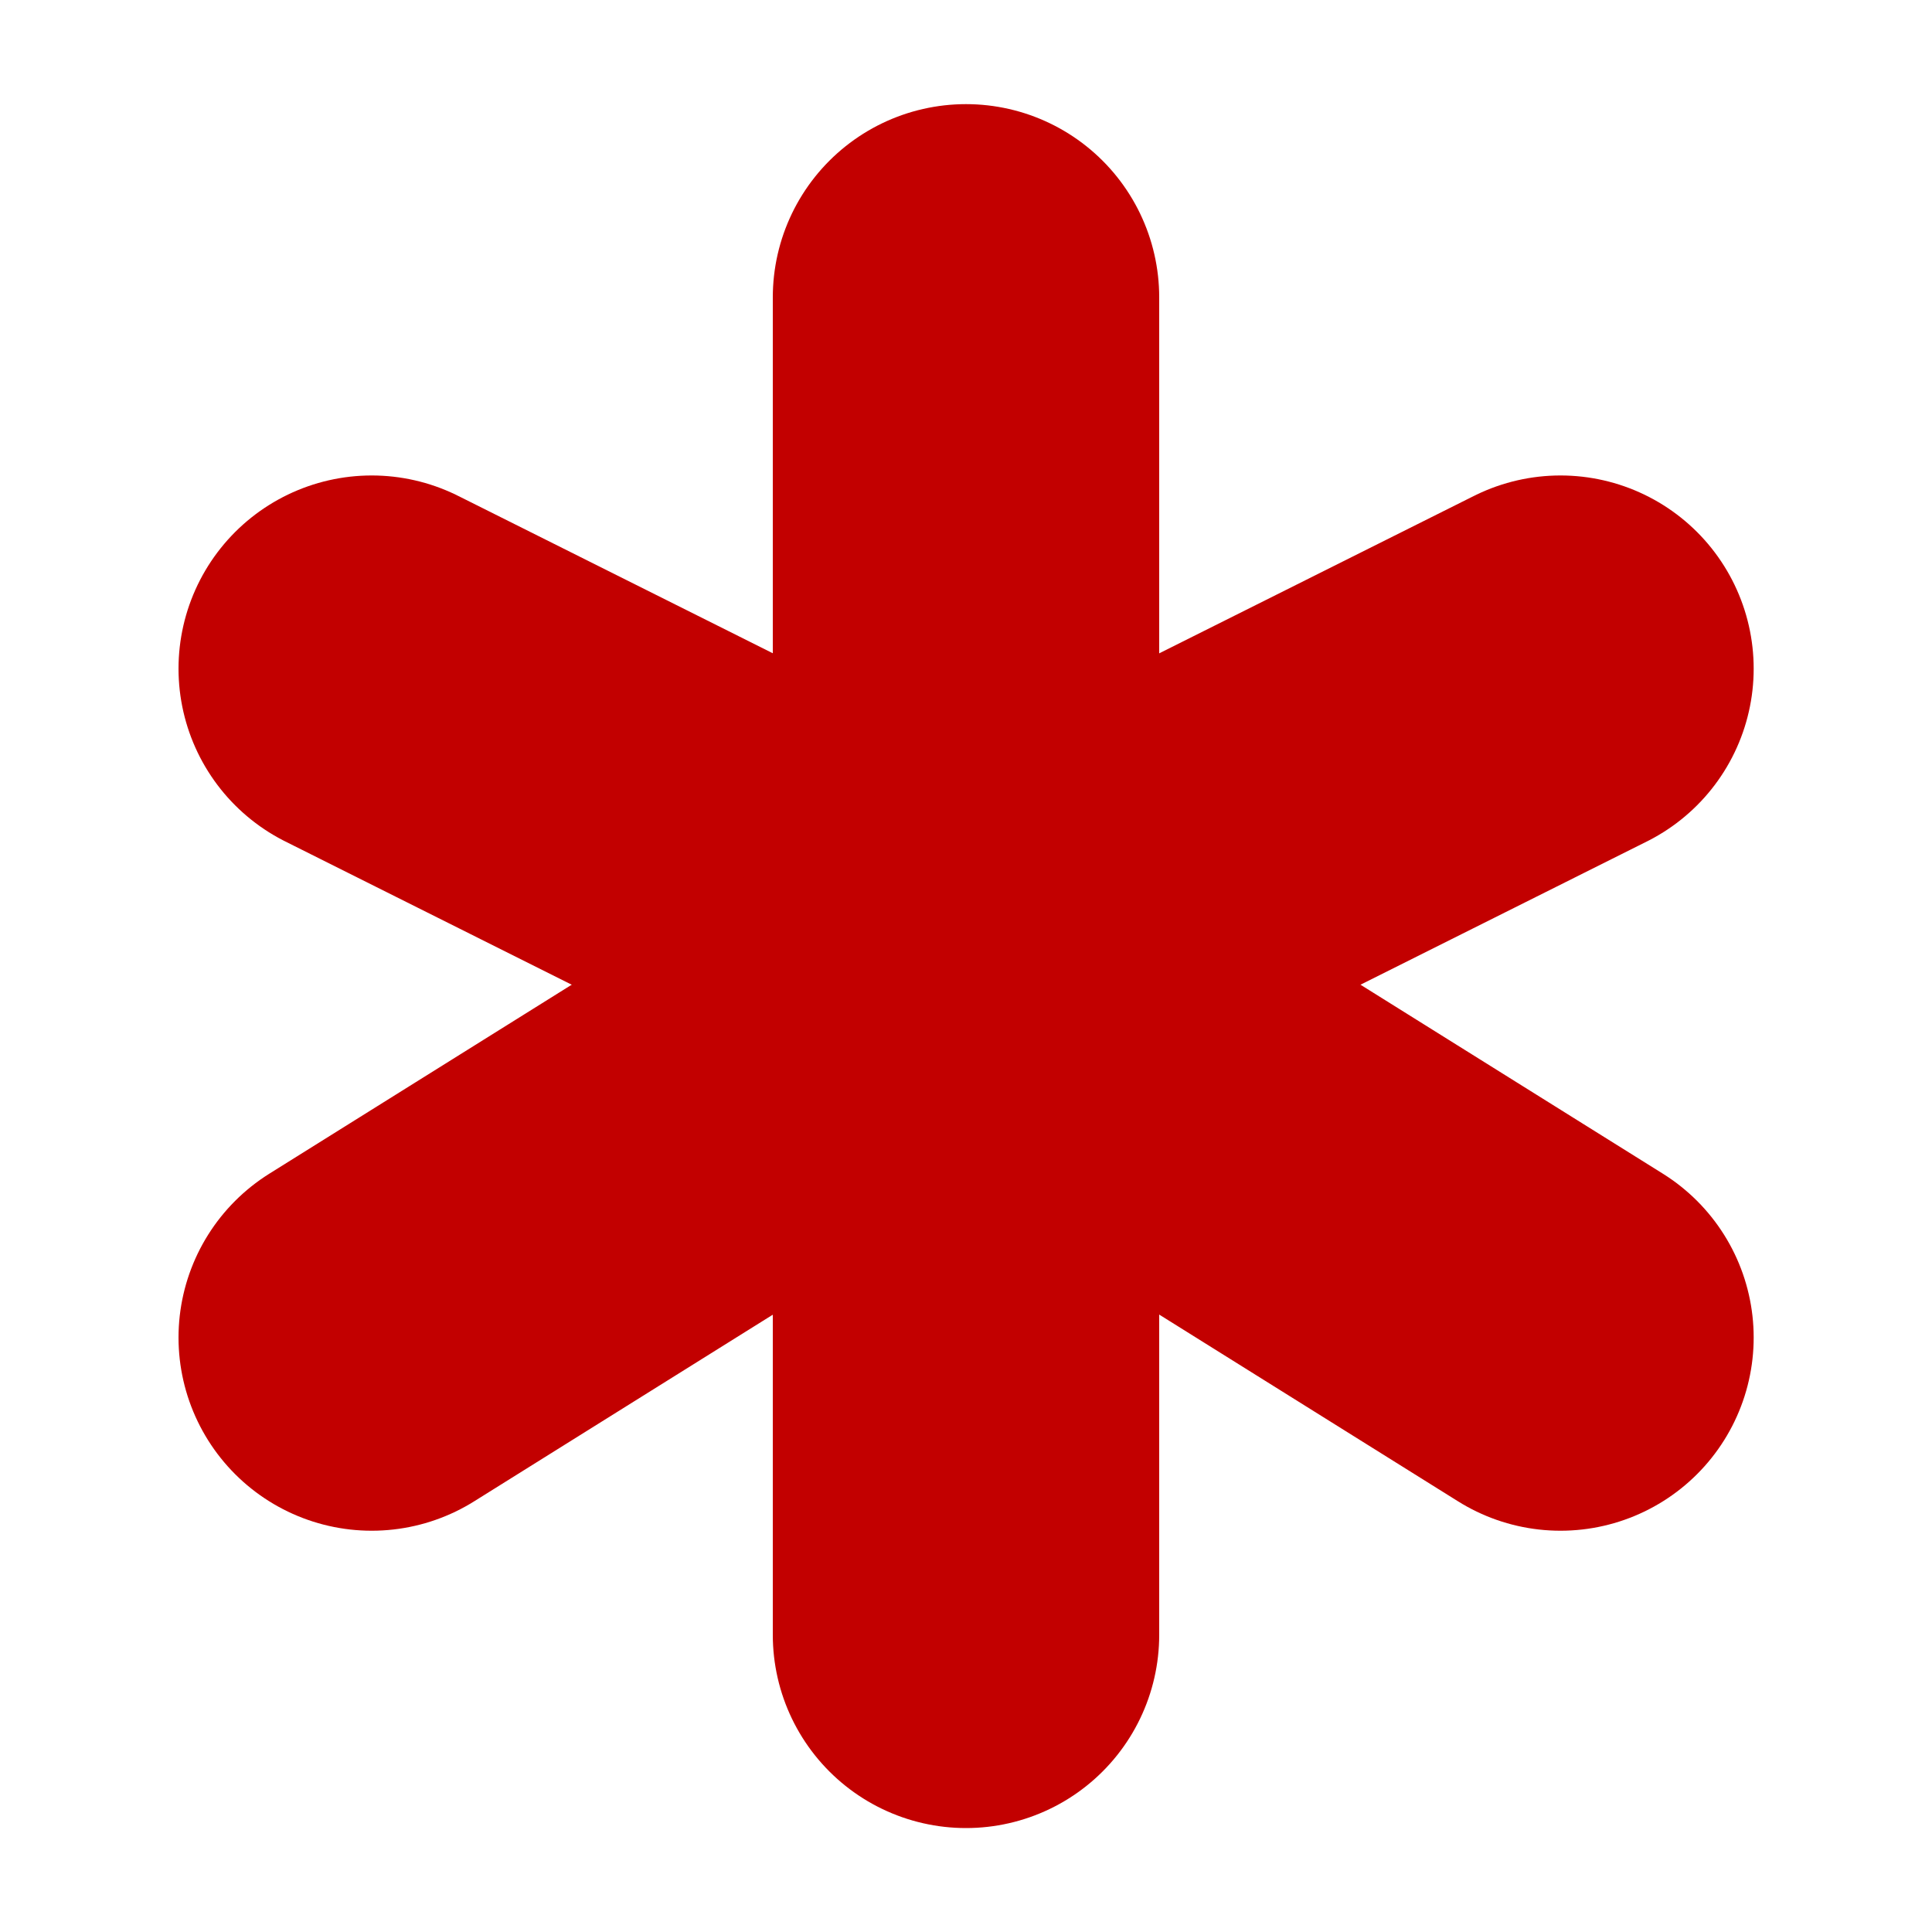<svg width="10" height="10" viewBox="0 0 10 10" fill="none" xmlns="http://www.w3.org/2000/svg">
<g clip-path="url(#clip0_6445_2735)">
<path d="M5 5L8.077 3.461" stroke="#C20000" stroke-width="2" stroke-linecap="round" stroke-linejoin="round"/>
<path d="M5 5V8.462" stroke="#C20000" stroke-width="2" stroke-linecap="round" stroke-linejoin="round"/>
<path d="M5.001 5L1.924 3.461" stroke="#C20000" stroke-width="2" stroke-linecap="round" stroke-linejoin="round"/>
<path d="M5 5L8.077 6.923" stroke="#C20000" stroke-width="2" stroke-linecap="round" stroke-linejoin="round"/>
<path d="M5 1.539V5" stroke="#C20000" stroke-width="2" stroke-linecap="round" stroke-linejoin="round"/>
<path d="M5.001 5L1.924 6.923" stroke="#C20000" stroke-width="2" stroke-linecap="round" stroke-linejoin="round"/>
</g>
<defs>
<clipPath id="clip0_6445_2735">
<rect width="10" height="10" fill="white"/>
</clipPath>
</defs>
</svg>
